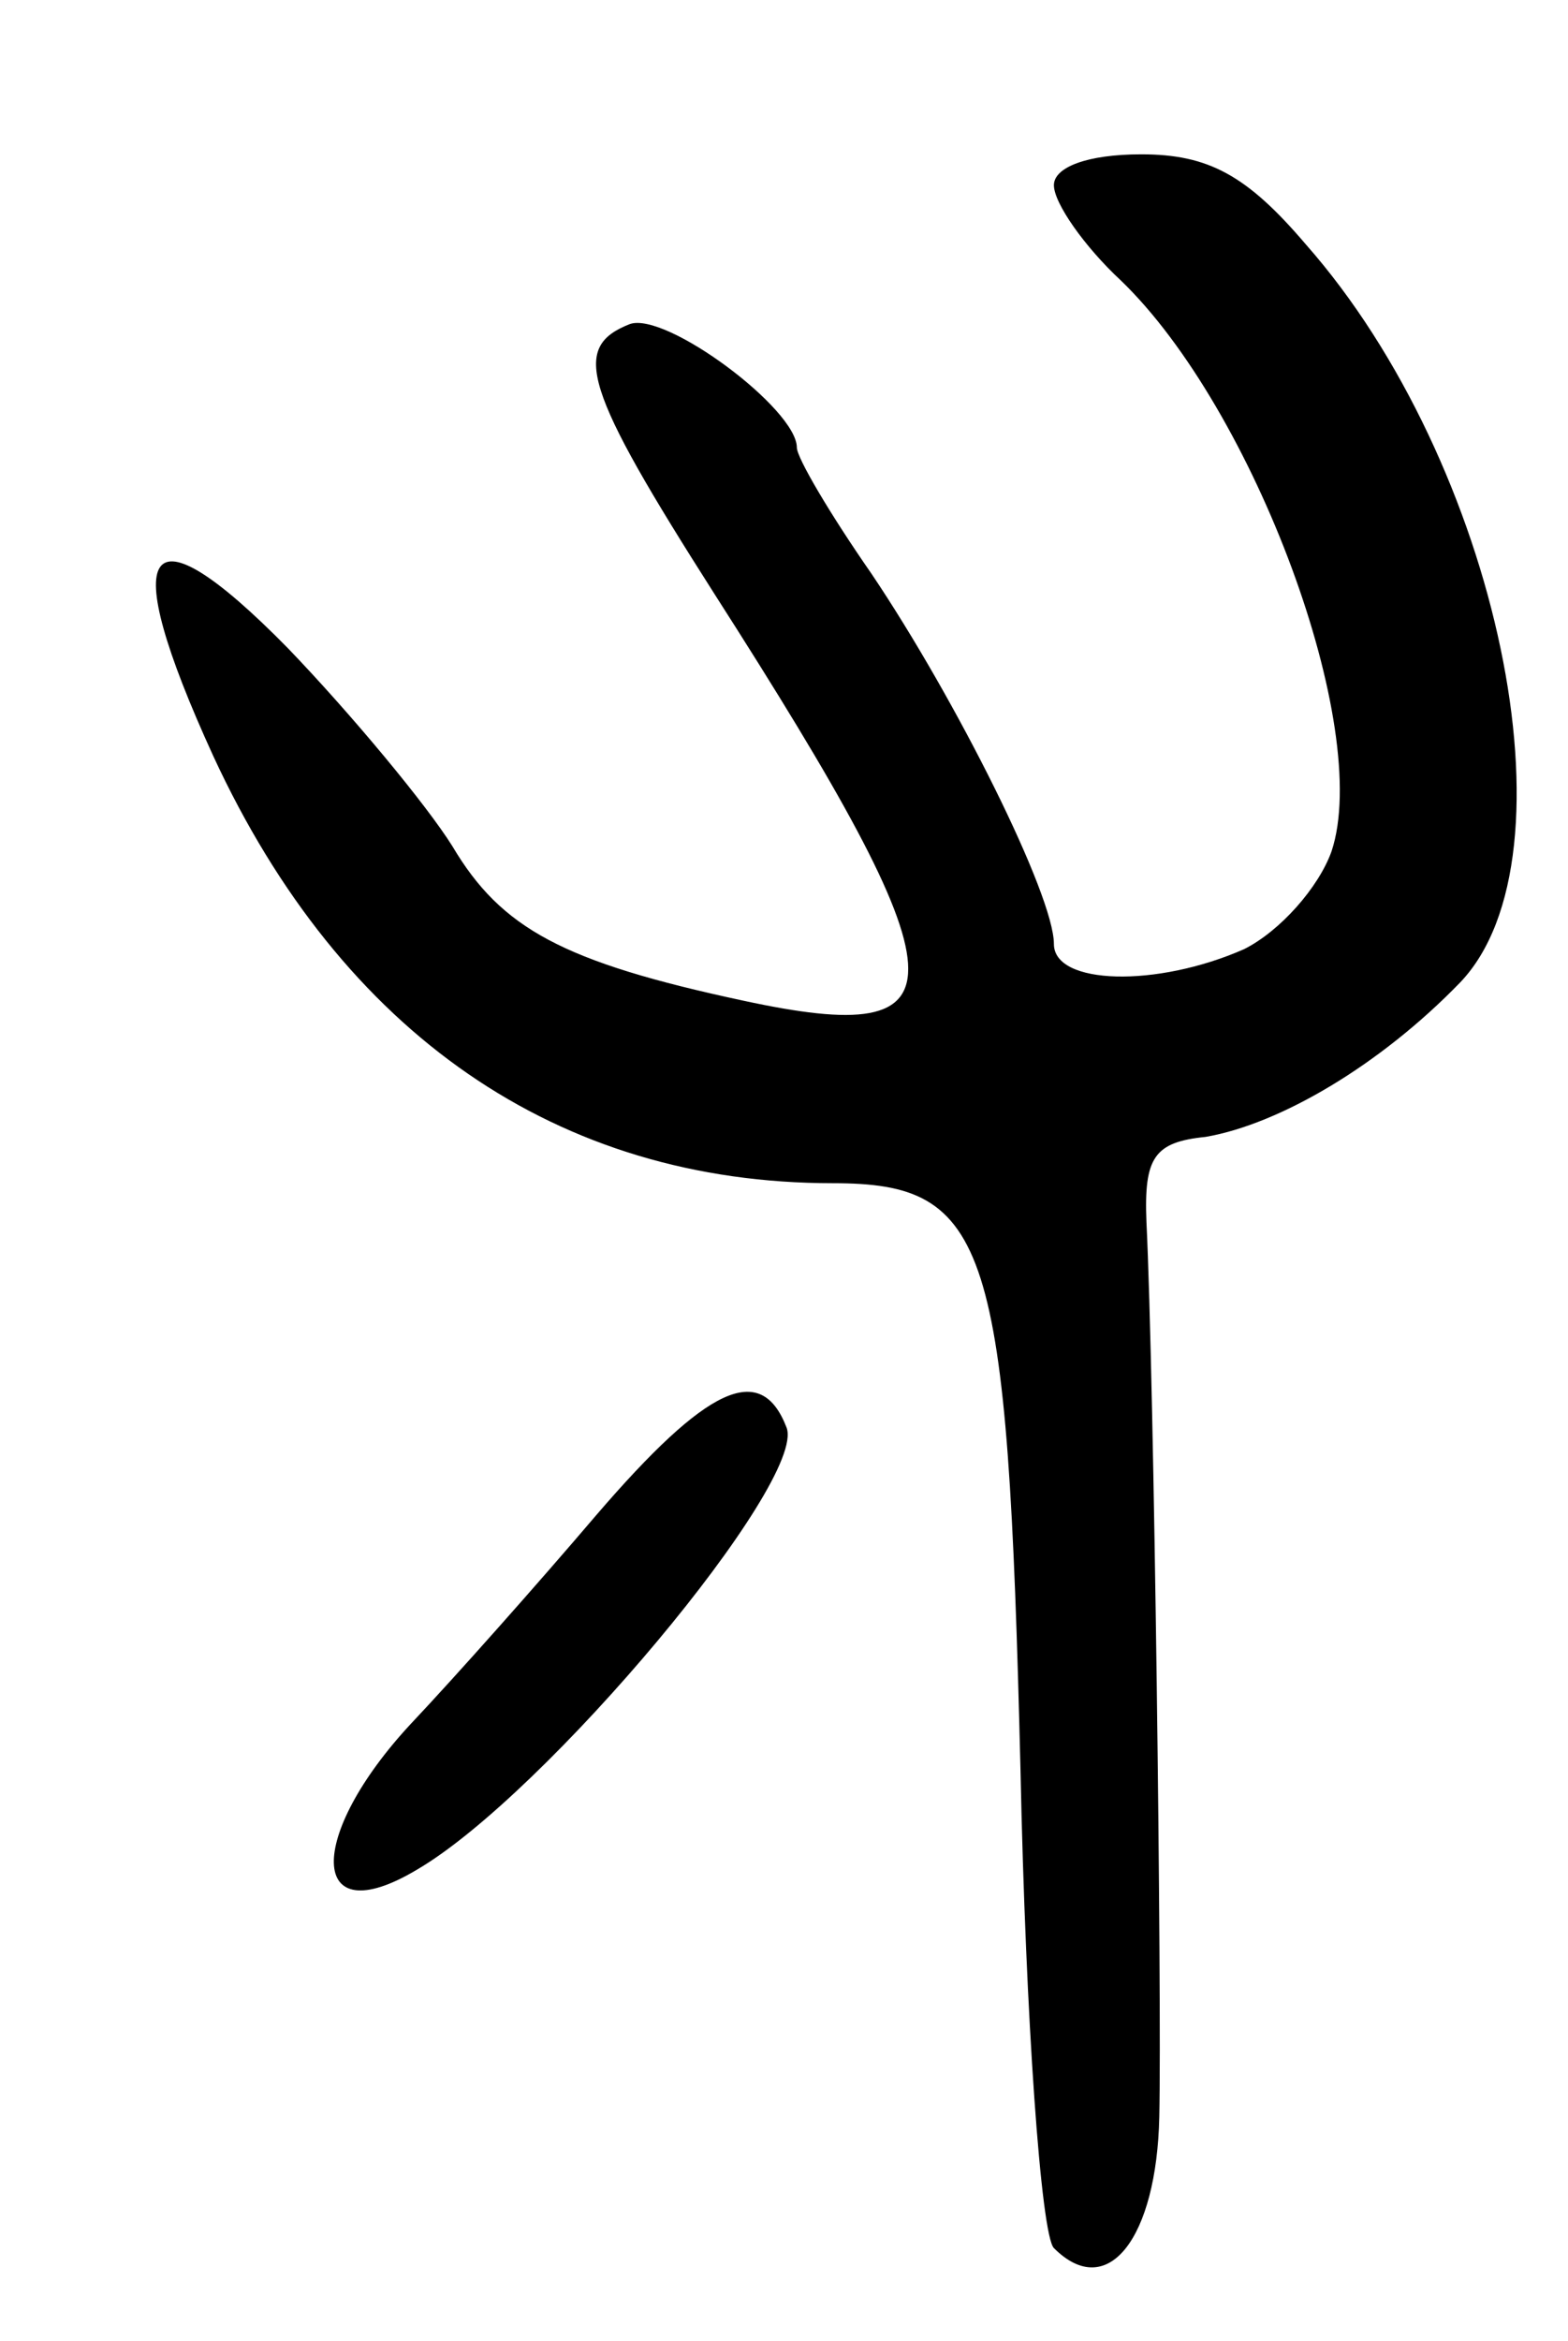 <svg version="1.0" xmlns="http://www.w3.org/2000/svg"
 width="61pt" height="91pt" viewBox="0 0 61 91"
 preserveAspectRatio="xMidYMid meet">
<g transform="translate(0,91) scale(0.1,-0.1)"
fill="#000000" stroke="none">
<path d="M410 838 c0 -7 12 -24 26 -37 52 -50 98 -174 82 -222 -5 -14 -20 -31
-34 -38 -34 -15 -74 -14 -74 2 0 19 -38 95 -71 144 -16 23 -29 45 -29 49 0 15
-51 53 -65 48 -23 -9 -18 -25 33 -105 98 -153 99 -177 11 -158 -70 15 -94 28
-113 60 -10 16 -39 51 -64 77 -56 57 -67 41 -29 -42 50 -108 134 -166 241
-166 61 0 68 -23 73 -228 2 -97 8 -181 13 -186 21 -21 40 4 41 51 1 47 -2 287
-5 348 -1 25 3 31 23 33 29 5 68 28 99 60 47 49 15 202 -60 287 -23 27 -38 35
-64 35 -21 0 -34 -5 -34 -12z"/>
<path d="M232 321 c-23 -27 -55 -63 -72 -81 -41 -44 -40 -82 2 -57 50 29 152
151 144 172 -10 26 -31 16 -74 -34z"/>
</g>
</svg>
